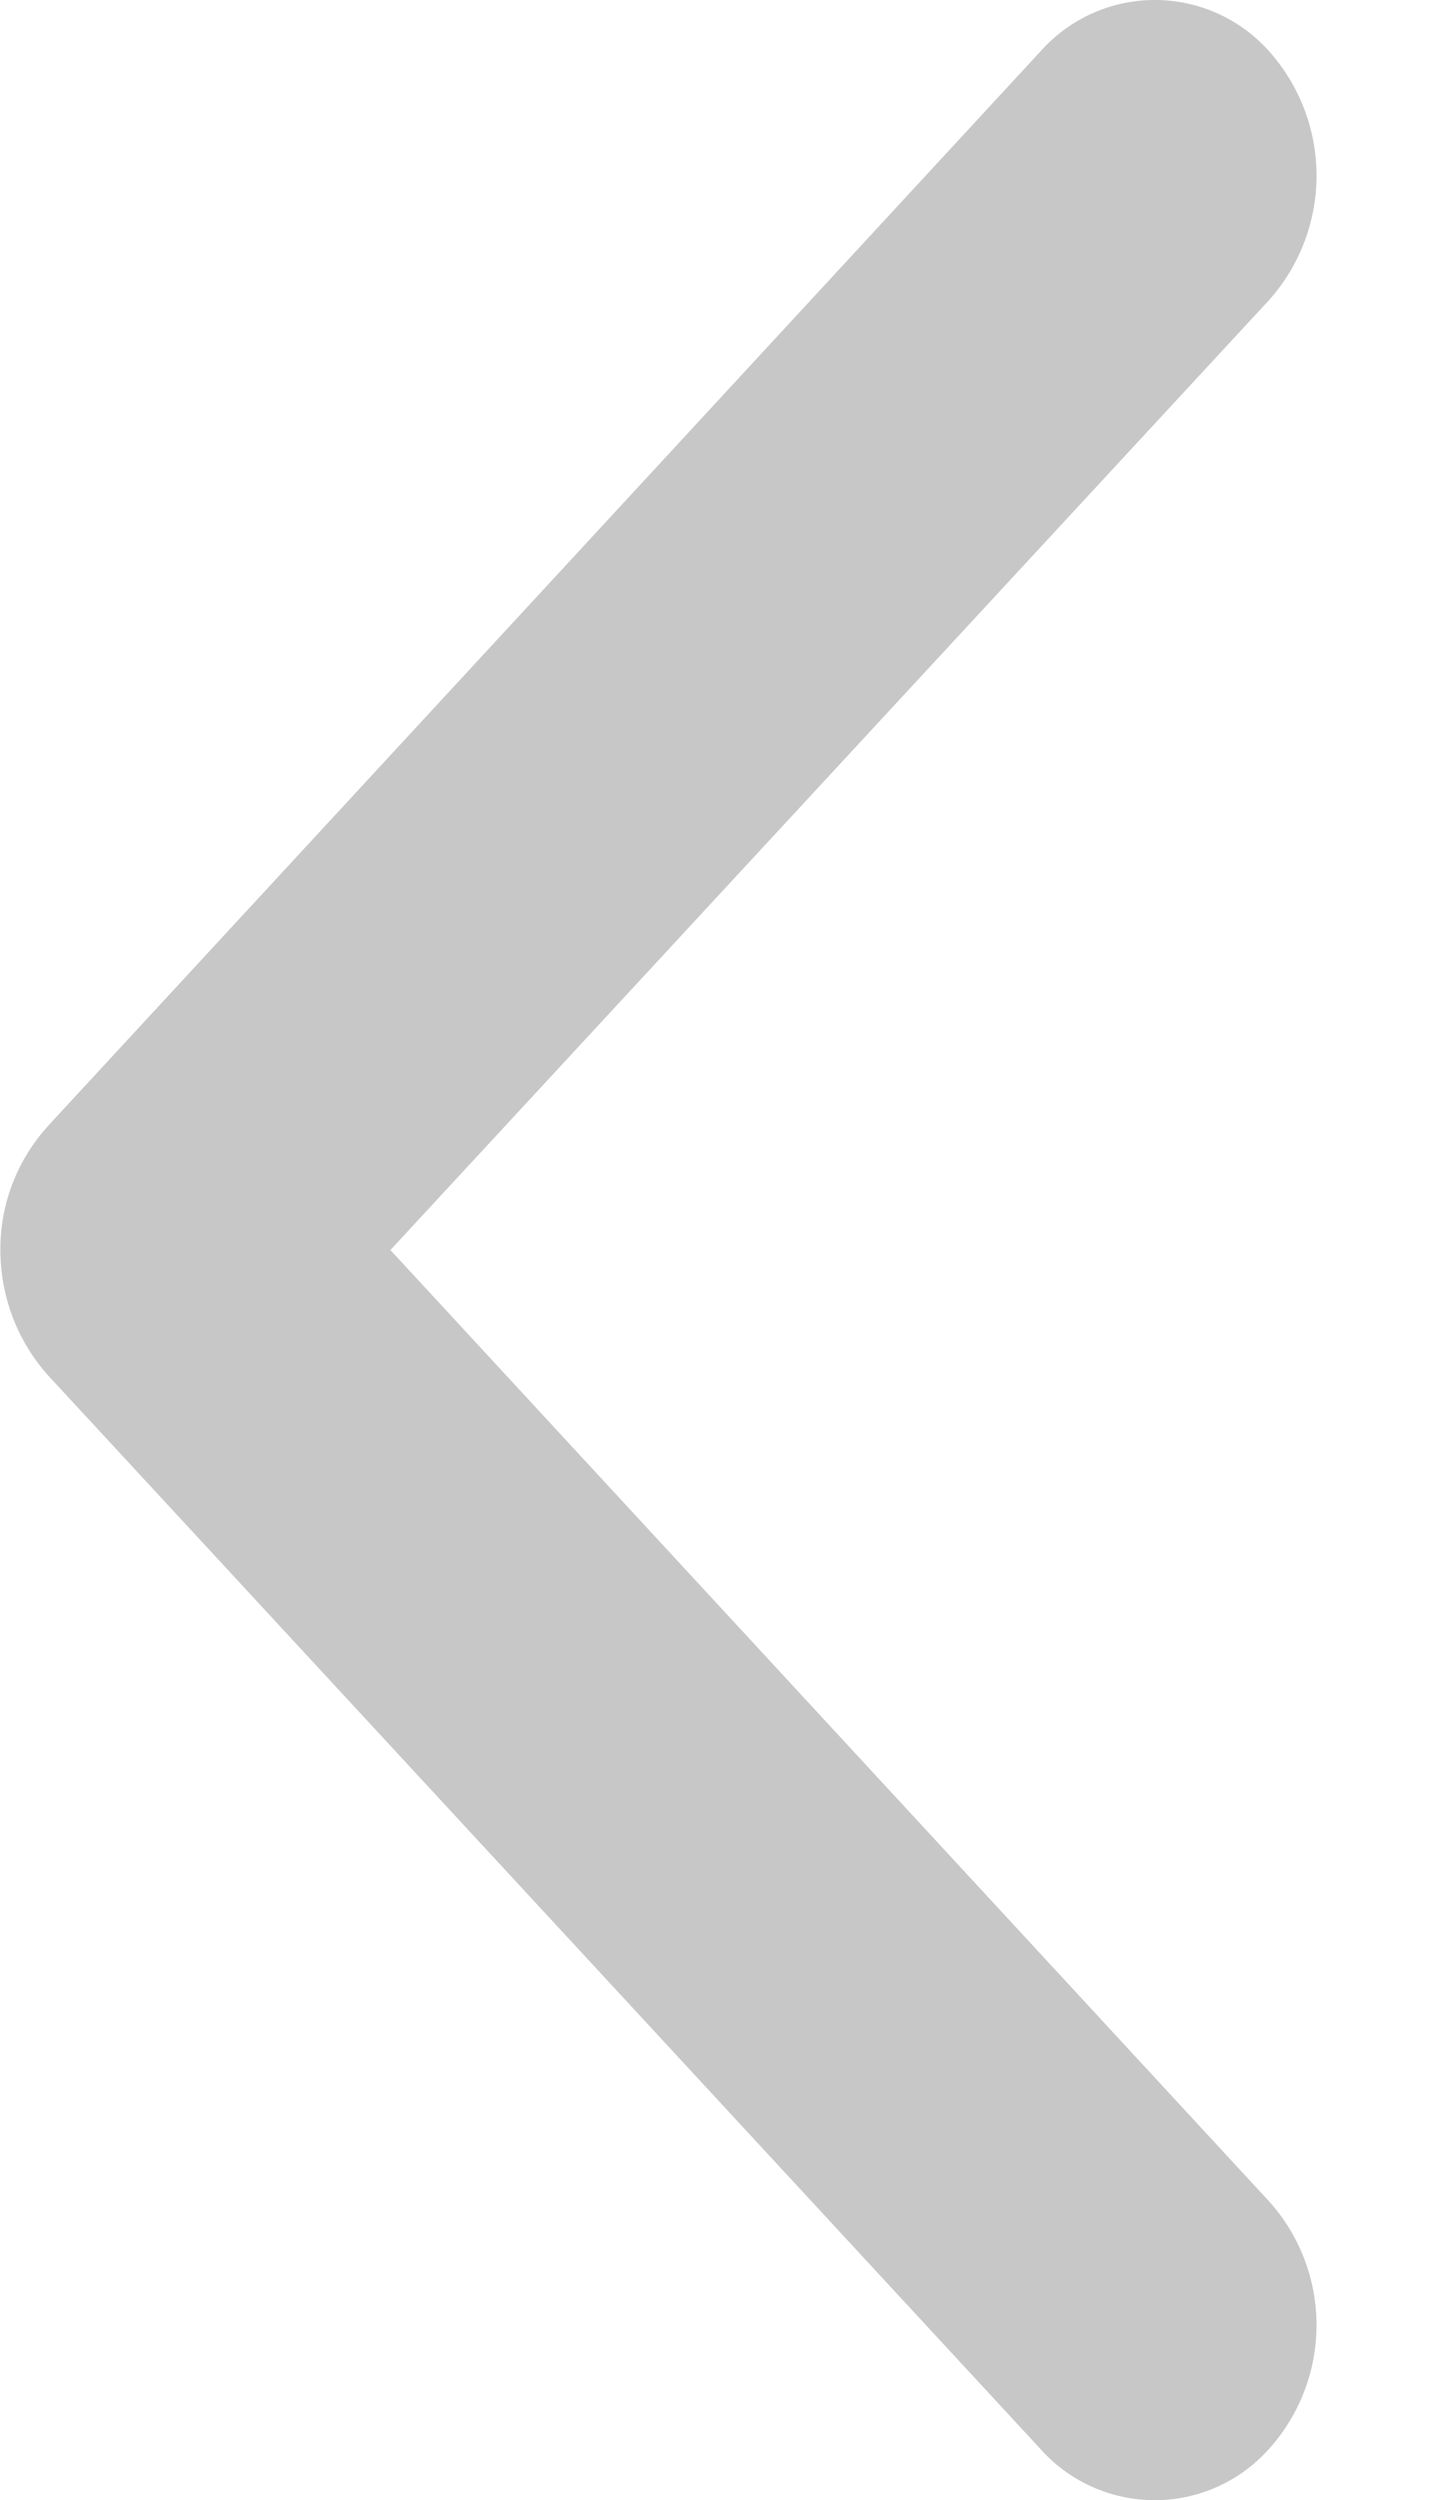<svg width="11" height="19" fill="none" xmlns="http://www.w3.org/2000/svg"><path fill-rule="evenodd" clip-rule="evenodd" d="M.362 8.56 7.91.39a1.163 1.163 0 0 1 1.738 0 1.42 1.42 0 0 1 0 1.89L2.968 9.5l6.68 7.23a1.407 1.407 0 0 1 0 1.88 1.164 1.164 0 0 1-1.74 0L.363 10.45c-.233-.262-.36-.6-.36-.95a1.385 1.385 0 0 1 .36-.94Z" fill="#C7C7C7"/></svg>